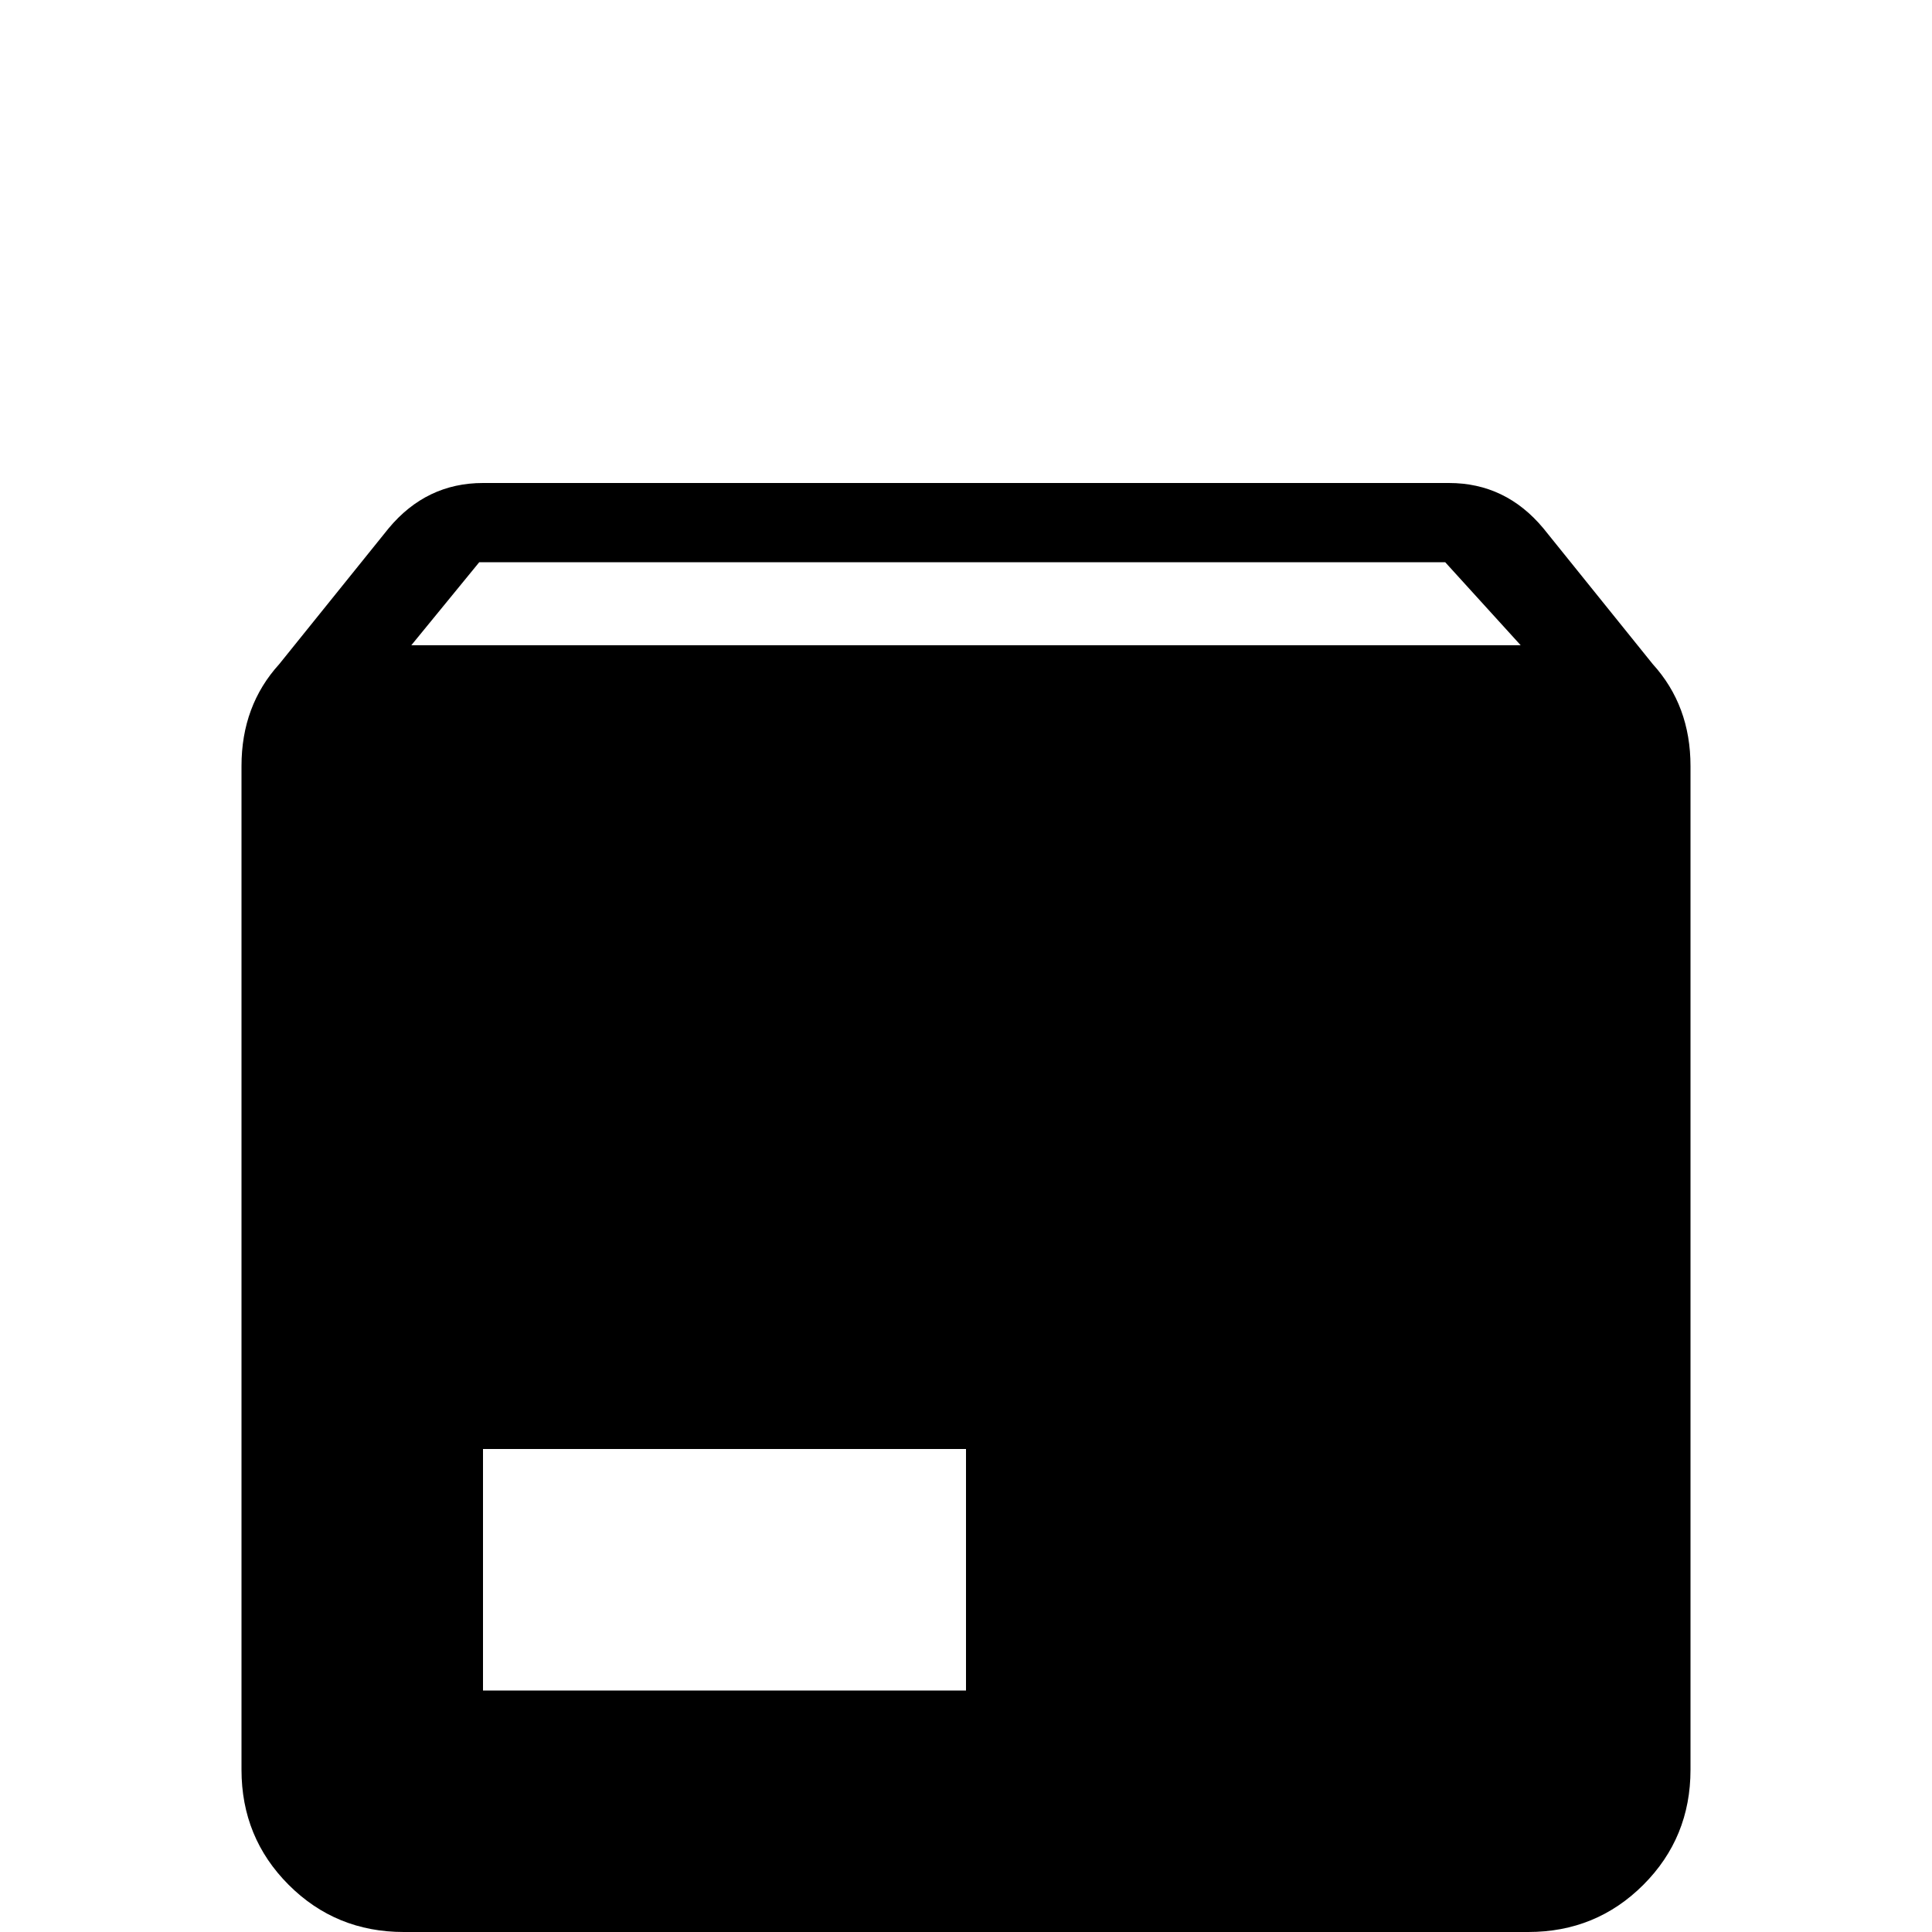 <svg xmlns="http://www.w3.org/2000/svg" viewBox="0 -512 512 512">
	<path fill="#000000" d="M109 -341H403L383 -363H127ZM438 -336Q448 -325 448 -309V-43Q448 -25 435.5 -12.5Q423 0 405 0H107Q89 0 76.5 -12.5Q64 -25 64 -43V-309Q64 -325 74 -336L103 -372Q113 -384 128 -384H384Q399 -384 409 -372ZM128 -64H256V-128H128Z"/>
</svg>